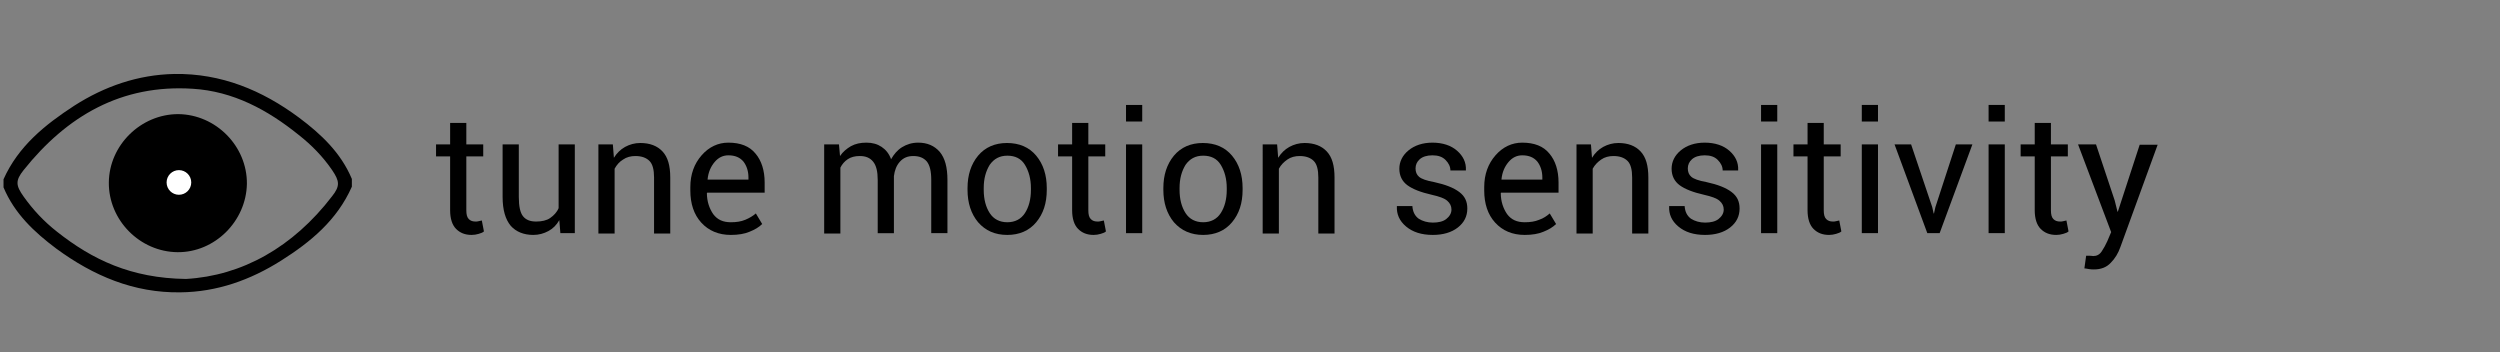 <?xml version="1.0" encoding="utf-8"?>
<!-- Generator: Adobe Illustrator 22.0.0, SVG Export Plug-In . SVG Version: 6.00 Build 0)  -->
<svg version="1.1" id="Layer_1" xmlns="http://www.w3.org/2000/svg" xmlns:xlink="http://www.w3.org/1999/xlink" x="0px" y="0px"
	 viewBox="0 0 709.8 100" style="enable-background:new 0 0 709.8 100;" xml:space="preserve">
<rect x="0" y="0" width="709.8" height="100" fill="#808080" stroke="none"/>
<style type="text/css">
	.st0{enable-background:new    ;}
	.st1{fill:#FFFFFF;}
</style>
<g id="_x32_tJ4QV.tif">
	<g>
		<g>
			<path d="M1,50.9C5.2,41.5,12.8,35.4,21.1,30c8.6-5.5,18.1-8.8,28.4-9c13.3-0.2,24.9,4.6,35.4,12.4c6.3,4.7,11.9,10,15,17.4
				c0,0.7,0,1.5,0,2.2c-4.2,9.5-11.7,15.7-20.1,21c-8.7,5.5-18.2,8.9-28.6,9C38,83.2,26.5,78.3,16,70.6c-6.3-4.7-11.9-10-15-17.4
				C1,52.4,1,51.7,1,50.9z M52.8,79.2c15.9-0.9,30.4-9,41.5-23.5c2.3-2.9,2.1-4.3,0-7.4c-2.6-3.8-5.8-7.1-9.5-10
				C76,31.2,66.2,25.9,54.7,25.2c-20.2-1.3-35.7,7.7-48,23.1c-2.4,3-2.2,4.4,0,7.5c2.7,3.8,5.8,7.1,9.5,10
				C26.2,73.7,37.2,79,52.8,79.2z"/>
		</g>
		<g>
			<path d="M50.4,71.6c-10.7-0.1-19.6-9.1-19.5-19.8C31,41.2,40,32.4,50.6,32.4c10.7,0.1,19.6,9.1,19.5,19.8
				C69.9,62.8,61,71.7,50.4,71.6z M34.9,52c0,8.7,6.8,15.6,15.6,15.6c8.7,0,15.6-6.8,15.6-15.5c0-8.9-6.8-15.7-15.7-15.7
				C41.7,36.4,34.9,43.3,34.9,52z"/>
		</g>
		<g>
			<circle cx="50.2" cy="52.2" r="17.2"/>
		</g>
	</g>
</g>
<g class="st0">
	<path d="M132.4,34.9V41h4.8v3.4h-4.8v15.3c0,1.2,0.2,2,0.7,2.5c0.5,0.5,1.1,0.7,1.9,0.7c0.3,0,0.6,0,0.9-0.1
		c0.3-0.1,0.6-0.1,0.9-0.2l0.6,3.1c-0.3,0.3-0.8,0.5-1.5,0.7c-0.7,0.2-1.3,0.3-2,0.3c-1.9,0-3.3-0.6-4.4-1.7s-1.7-2.9-1.7-5.3V44.4
		h-4V41h4v-6.1H132.4z"/>
	<path d="M158.8,62.5c-0.8,1.4-1.8,2.4-3.1,3.1s-2.7,1.1-4.3,1.1c-2.7,0-4.9-0.9-6.4-2.6c-1.5-1.8-2.3-4.5-2.3-8.2V41h4.6v14.9
		c0,2.7,0.4,4.5,1.2,5.5c0.8,1,2,1.5,3.7,1.5c1.6,0,3-0.3,4-1s1.9-1.6,2.4-2.8V41h4.6v25.2h-4.1L158.8,62.5z"/>
	<path d="M174,41l0.3,3.8c0.8-1.3,1.9-2.4,3.2-3.1c1.3-0.7,2.7-1.1,4.3-1.1c2.7,0,4.8,0.8,6.3,2.4c1.5,1.6,2.2,4,2.2,7.4v15.9h-4.6
		V50.4c0-2.2-0.4-3.8-1.3-4.7s-2.2-1.4-4-1.4c-1.3,0-2.5,0.3-3.5,1c-1,0.6-1.8,1.5-2.4,2.6v18.4h-4.6V41H174z"/>
	<path d="M207.5,66.7c-3.5,0-6.3-1.2-8.4-3.5s-3.1-5.4-3.1-9.1v-1c0-3.6,1.1-6.6,3.2-9c2.1-2.4,4.7-3.6,7.6-3.6c3.4,0,6,1,7.7,3.1
		c1.7,2,2.6,4.8,2.6,8.2v2.9h-16.3l-0.1,0.1c0,2.4,0.7,4.4,1.8,6c1.2,1.6,2.8,2.3,5,2.3c1.6,0,2.9-0.2,4.1-0.7s2.2-1.1,3-1.8l1.8,3
		c-0.9,0.9-2.1,1.6-3.6,2.2C211.4,66.4,209.6,66.7,207.5,66.7z M206.8,44.1c-1.5,0-2.8,0.6-3.9,1.9c-1.1,1.3-1.8,2.9-2,4.9l0,0.1
		h11.6v-0.6c0-1.8-0.5-3.3-1.4-4.5C210.1,44.7,208.7,44.1,206.8,44.1z"/>
	<path d="M238.2,41l0.3,3.3c0.8-1.2,1.9-2.1,3.1-2.8c1.3-0.7,2.7-1,4.4-1s3.1,0.4,4.3,1.2c1.2,0.8,2.1,1.9,2.7,3.5
		c0.8-1.4,1.8-2.6,3.1-3.4c1.3-0.8,2.8-1.3,4.6-1.3c2.6,0,4.6,0.9,6.1,2.6c1.5,1.8,2.2,4.4,2.2,8v15.1h-4.6V51.1
		c0-2.5-0.4-4.2-1.3-5.3c-0.9-1-2.1-1.5-3.8-1.5c-1.6,0-2.8,0.5-3.8,1.6c-1,1.1-1.5,2.5-1.7,4.1v0.2v16h-4.6V51.1
		c0-2.4-0.4-4.1-1.3-5.2c-0.9-1.1-2.1-1.6-3.8-1.6c-1.4,0-2.5,0.3-3.4,0.9c-0.9,0.6-1.6,1.4-2.1,2.4v18.7h-4.6V41H238.2z"/>
	<path d="M274.7,53.4c0-3.7,1-6.8,3-9.2c2-2.4,4.8-3.6,8.2-3.6c3.5,0,6.3,1.2,8.3,3.6c2,2.4,3,5.5,3,9.2v0.5c0,3.8-1,6.8-3,9.2
		c-2,2.4-4.8,3.6-8.2,3.6c-3.5,0-6.2-1.2-8.3-3.6c-2-2.4-3-5.5-3-9.2V53.4z M279.3,53.9c0,2.7,0.6,4.9,1.7,6.6
		c1.1,1.7,2.8,2.6,5,2.6c2.2,0,3.9-0.9,5-2.6s1.7-3.9,1.7-6.6v-0.5c0-2.6-0.6-4.8-1.7-6.6c-1.1-1.8-2.8-2.6-5-2.6
		c-2.2,0-3.8,0.9-5,2.6c-1.1,1.8-1.7,3.9-1.7,6.6V53.9z"/>
	<path d="M309,34.9V41h4.8v3.4H309v15.3c0,1.2,0.2,2,0.7,2.5c0.5,0.5,1.1,0.7,1.9,0.7c0.3,0,0.6,0,0.9-0.1c0.3-0.1,0.6-0.1,0.9-0.2
		l0.6,3.1c-0.3,0.3-0.8,0.5-1.5,0.7c-0.7,0.2-1.3,0.3-2,0.3c-1.9,0-3.3-0.6-4.4-1.7c-1.1-1.1-1.7-2.9-1.7-5.3V44.4h-4V41h4v-6.1H309
		z"/>
	<path d="M324.3,34.5h-4.6v-4.7h4.6V34.5z M324.3,66.2h-4.6V41h4.6V66.2z"/>
	<path d="M330.3,53.4c0-3.7,1-6.8,3-9.2s4.8-3.6,8.2-3.6c3.5,0,6.3,1.2,8.3,3.6s3,5.5,3,9.2v0.5c0,3.8-1,6.8-3,9.2
		c-2,2.4-4.8,3.6-8.2,3.6s-6.2-1.2-8.3-3.6c-2-2.4-3-5.5-3-9.2V53.4z M334.9,53.9c0,2.7,0.6,4.9,1.7,6.6c1.1,1.7,2.8,2.6,5,2.6
		c2.2,0,3.9-0.9,5-2.6c1.1-1.7,1.7-3.9,1.7-6.6v-0.5c0-2.6-0.6-4.8-1.7-6.6c-1.1-1.8-2.8-2.6-5-2.6c-2.2,0-3.8,0.9-5,2.6
		c-1.1,1.8-1.7,3.9-1.7,6.6V53.9z"/>
	<path d="M362.6,41l0.3,3.8c0.8-1.3,1.9-2.4,3.2-3.1s2.7-1.1,4.3-1.1c2.7,0,4.8,0.8,6.3,2.4c1.5,1.6,2.2,4,2.2,7.4v15.9h-4.6V50.4
		c0-2.2-0.4-3.8-1.3-4.7c-0.9-0.9-2.2-1.4-4-1.4c-1.3,0-2.5,0.3-3.5,1s-1.8,1.5-2.4,2.6v18.4h-4.6V41H362.6z"/>
	<path d="M412.1,59.5c0-1-0.4-1.8-1.2-2.5c-0.8-0.7-2.2-1.2-4.4-1.7c-3.1-0.7-5.4-1.6-6.9-2.7c-1.5-1.1-2.3-2.7-2.3-4.7
		c0-2,0.9-3.8,2.6-5.2c1.7-1.4,4-2.2,6.8-2.2c2.9,0,5.3,0.8,7,2.3s2.6,3.3,2.5,5.5l0,0.1h-4.4c0-1.1-0.5-2.1-1.4-3s-2.1-1.3-3.7-1.3
		c-1.6,0-2.8,0.4-3.6,1.1s-1.2,1.6-1.2,2.6c0,1,0.3,1.8,1,2.4c0.7,0.6,2.1,1.1,4.3,1.5c3.2,0.7,5.5,1.6,7.1,2.8s2.3,2.7,2.3,4.7
		c0,2.2-0.9,4-2.7,5.4c-1.8,1.4-4.2,2.1-7.1,2.1c-3.2,0-5.7-0.8-7.6-2.4s-2.7-3.5-2.6-5.7l0-0.1h4.4c0.1,1.6,0.7,2.8,1.8,3.6
		c1.1,0.7,2.5,1.1,4,1.1c1.6,0,2.9-0.3,3.8-1S412.1,60.6,412.1,59.5z"/>
	<path d="M432.9,66.7c-3.5,0-6.3-1.2-8.4-3.5c-2.1-2.3-3.1-5.4-3.1-9.1v-1c0-3.6,1.1-6.6,3.2-9c2.1-2.4,4.7-3.6,7.6-3.6
		c3.4,0,6,1,7.7,3.1c1.7,2,2.6,4.8,2.6,8.2v2.9h-16.3l-0.1,0.1c0,2.4,0.7,4.4,1.8,6c1.2,1.6,2.8,2.3,5,2.3c1.6,0,2.9-0.2,4.1-0.7
		c1.2-0.4,2.2-1.1,3-1.8l1.8,3c-0.9,0.9-2.1,1.6-3.6,2.2C436.8,66.4,435,66.7,432.9,66.7z M432.2,44.1c-1.5,0-2.8,0.6-3.9,1.9
		s-1.8,2.9-2,4.9l0,0.1h11.6v-0.6c0-1.8-0.5-3.3-1.4-4.5C435.5,44.7,434.1,44.1,432.2,44.1z"/>
	<path d="M451.7,41l0.3,3.8c0.8-1.3,1.9-2.4,3.2-3.1s2.7-1.1,4.3-1.1c2.7,0,4.8,0.8,6.3,2.4c1.5,1.6,2.2,4,2.2,7.4v15.9h-4.6V50.4
		c0-2.2-0.4-3.8-1.3-4.7c-0.9-0.9-2.2-1.4-4-1.4c-1.3,0-2.5,0.3-3.5,1s-1.8,1.5-2.4,2.6v18.4h-4.6V41H451.7z"/>
	<path d="M489.4,59.5c0-1-0.4-1.8-1.2-2.5c-0.8-0.7-2.2-1.2-4.4-1.7c-3.1-0.7-5.4-1.6-6.9-2.7c-1.5-1.1-2.3-2.7-2.3-4.7
		c0-2,0.9-3.8,2.6-5.2c1.7-1.4,4-2.2,6.8-2.2c2.9,0,5.3,0.8,7,2.3s2.6,3.3,2.5,5.5l0,0.1h-4.4c0-1.1-0.5-2.1-1.4-3s-2.1-1.3-3.7-1.3
		c-1.6,0-2.8,0.4-3.6,1.1s-1.2,1.6-1.2,2.6c0,1,0.3,1.8,1,2.4c0.7,0.6,2.1,1.1,4.3,1.5c3.2,0.7,5.5,1.6,7.1,2.8s2.3,2.7,2.3,4.7
		c0,2.2-0.9,4-2.7,5.4c-1.8,1.4-4.2,2.1-7.1,2.1c-3.2,0-5.7-0.8-7.6-2.4s-2.7-3.5-2.6-5.7l0-0.1h4.4c0.1,1.6,0.7,2.8,1.8,3.6
		c1.1,0.7,2.5,1.1,4,1.1c1.6,0,2.9-0.3,3.8-1S489.4,60.6,489.4,59.5z"/>
	<path d="M504.6,34.5h-4.6v-4.7h4.6V34.5z M504.6,66.2h-4.6V41h4.6V66.2z"/>
	<path d="M517.8,34.9V41h4.8v3.4h-4.8v15.3c0,1.2,0.2,2,0.7,2.5c0.5,0.5,1.1,0.7,1.9,0.7c0.3,0,0.6,0,0.9-0.1
		c0.3-0.1,0.6-0.1,0.9-0.2l0.6,3.1c-0.3,0.3-0.8,0.5-1.5,0.7c-0.7,0.2-1.3,0.3-2,0.3c-1.9,0-3.3-0.6-4.4-1.7
		c-1.1-1.1-1.7-2.9-1.7-5.3V44.4h-4V41h4v-6.1H517.8z"/>
	<path d="M533.2,34.5h-4.6v-4.7h4.6V34.5z M533.2,66.2h-4.6V41h4.6V66.2z"/>
	<path d="M548.6,58.8l0.4,1.8h0.1l0.4-1.8l5.8-17.8h4.7l-9.3,25.2h-3.5L537.9,41h4.7L548.6,58.8z"/>
	<path d="M569.2,34.5h-4.6v-4.7h4.6V34.5z M569.2,66.2h-4.6V41h4.6V66.2z"/>
	<path d="M582.3,34.9V41h4.8v3.4h-4.8v15.3c0,1.2,0.2,2,0.7,2.5c0.5,0.5,1.1,0.7,1.9,0.7c0.3,0,0.6,0,0.9-0.1
		c0.3-0.1,0.6-0.1,0.9-0.2l0.6,3.1c-0.3,0.3-0.8,0.5-1.5,0.7c-0.7,0.2-1.3,0.3-2,0.3c-1.9,0-3.3-0.6-4.4-1.7
		c-1.1-1.1-1.7-2.9-1.7-5.3V44.4h-4V41h4v-6.1H582.3z"/>
	<path d="M600.4,56.9l0.8,3.2h0.1l6.2-19h5.1l-10.6,29.1c-0.6,1.7-1.5,3.2-2.7,4.4c-1.2,1.3-2.8,1.9-4.8,1.9c-0.4,0-0.8,0-1.4-0.1
		c-0.6-0.1-1-0.2-1.3-0.2l0.5-3.6c-0.1,0,0.2,0,0.8,0c0.6,0,1.1,0.1,1.2,0.1c1,0,1.8-0.4,2.4-1.3s1.1-1.8,1.6-2.9l1.1-2.6L590,41
		h5.1L600.4,56.9z"/>
</g>
<g>
	<circle class="st1" cx="50.8" cy="51.8" r="3.5"/>
</g>
</svg>
